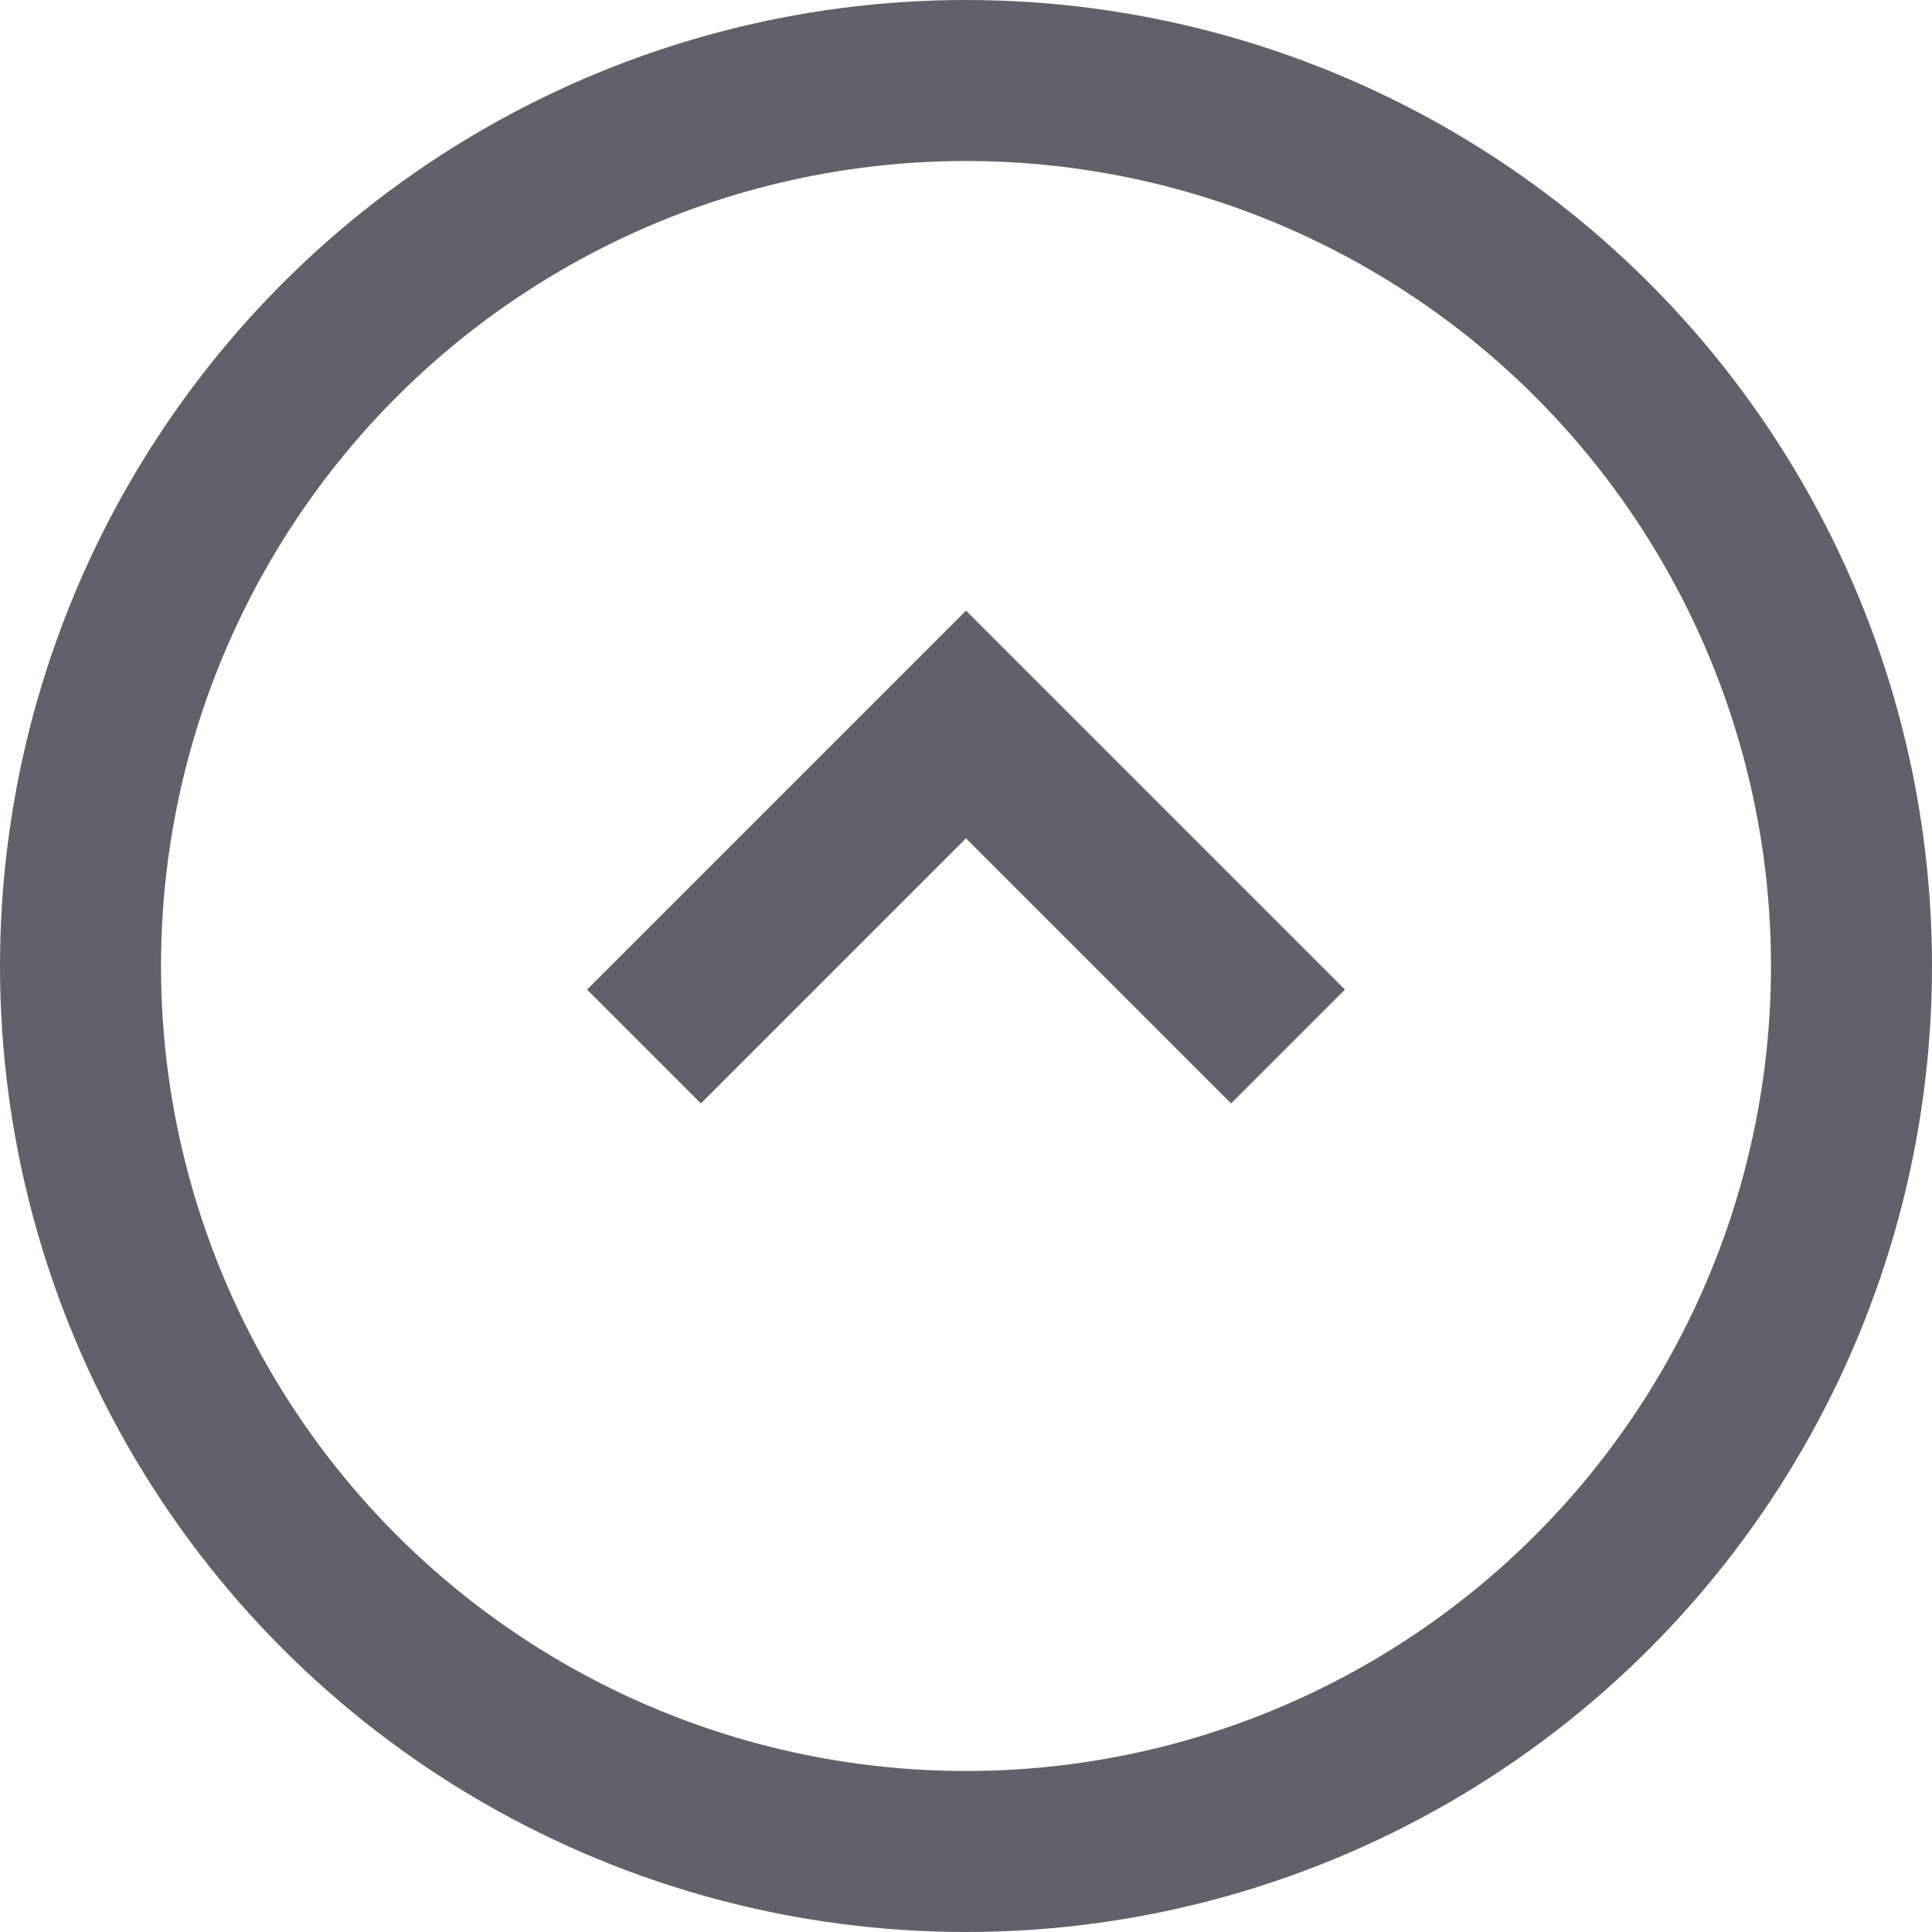 <svg xmlns="http://www.w3.org/2000/svg" height="24" width="24" viewBox="0 0 24 24"><circle cx="12" cy="12" r="11" fill="none" stroke="#61616b" stroke-width="2"></circle><polyline data-color="color-2" points="8 13 12 9 16 13" fill="none" stroke="#61616b" stroke-width="2"></polyline></svg>